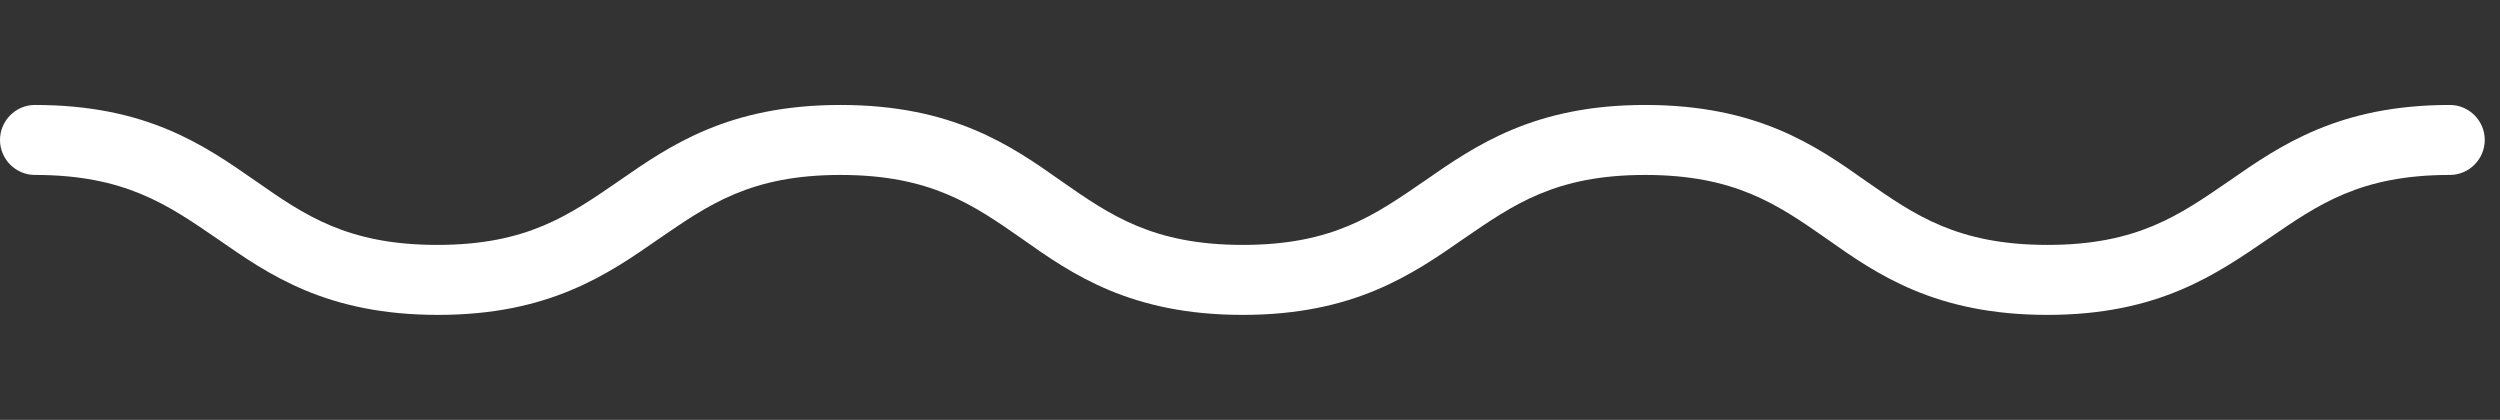 <?xml version="1.0" encoding="UTF-8"?>
<svg width="131px" height="22px" viewBox="0 0 131 22" version="1.1" xmlns="http://www.w3.org/2000/svg" xmlns:xlink="http://www.w3.org/1999/xlink">
    <rect x="0" y="0" width="131" height="22" fill="#333333" stroke="none"/>
    <!-- Generator: Sketch 41.2 (35397) - http://www.bohemiancoding.com/sketch -->
    <title>logo-wave</title>
    <desc>Created with Sketch.</desc>
    <defs></defs>
    <g id="Page-2" stroke="none" stroke-width="1" fill="none" fill-rule="evenodd">
        <g id="logo-wave">
            <rect id="bg" x="0" y="0" width="131" height="22"></rect>
            <path d="M95.718,12.512 C93.157,10.725 90.916,9.167 86.206,9.167 C81.495,9.167 79.3,10.725 76.694,12.512 C73.995,14.392 70.931,16.5 65.123,16.5 C59.269,16.5 56.205,14.392 53.553,12.512 C50.992,10.725 48.751,9.167 44.04,9.167 C39.33,9.167 37.135,10.725 34.528,12.512 C31.83,14.392 28.766,16.5 22.958,16.5 C17.104,16.5 14.086,14.392 11.387,12.512 C8.781,10.725 6.54,9.167 1.829,9.167 C0.823,9.167 0,8.342 0,7.333 C0,6.325 0.823,5.5 1.829,5.5 C7.683,5.5 10.701,7.608 13.4,9.487 C15.961,11.275 18.202,12.833 22.912,12.833 C27.622,12.833 29.818,11.275 32.424,9.487 C35.123,7.608 38.187,5.5 44.04,5.5 C49.894,5.5 52.958,7.608 55.611,9.487 C58.172,11.275 60.413,12.833 65.123,12.833 C69.834,12.833 72.029,11.275 74.636,9.487 C77.334,7.608 80.398,5.5 86.206,5.5 C92.06,5.5 95.124,7.608 97.776,9.487 C100.337,11.275 102.578,12.833 107.289,12.833 C111.999,12.833 114.194,11.275 116.801,9.487 C119.499,7.608 122.563,5.5 128.371,5.5 C129.378,5.5 130.201,6.325 130.201,7.333 C130.201,8.342 129.378,9.167 128.371,9.167 C123.661,9.167 121.466,10.725 118.859,12.512 C116.161,14.346 113.142,16.5 107.289,16.5 C101.435,16.5 98.371,14.392 95.718,12.512 Z" id="logo" fill="#FFFFFF"></path>
        </g>
    </g>
</svg>